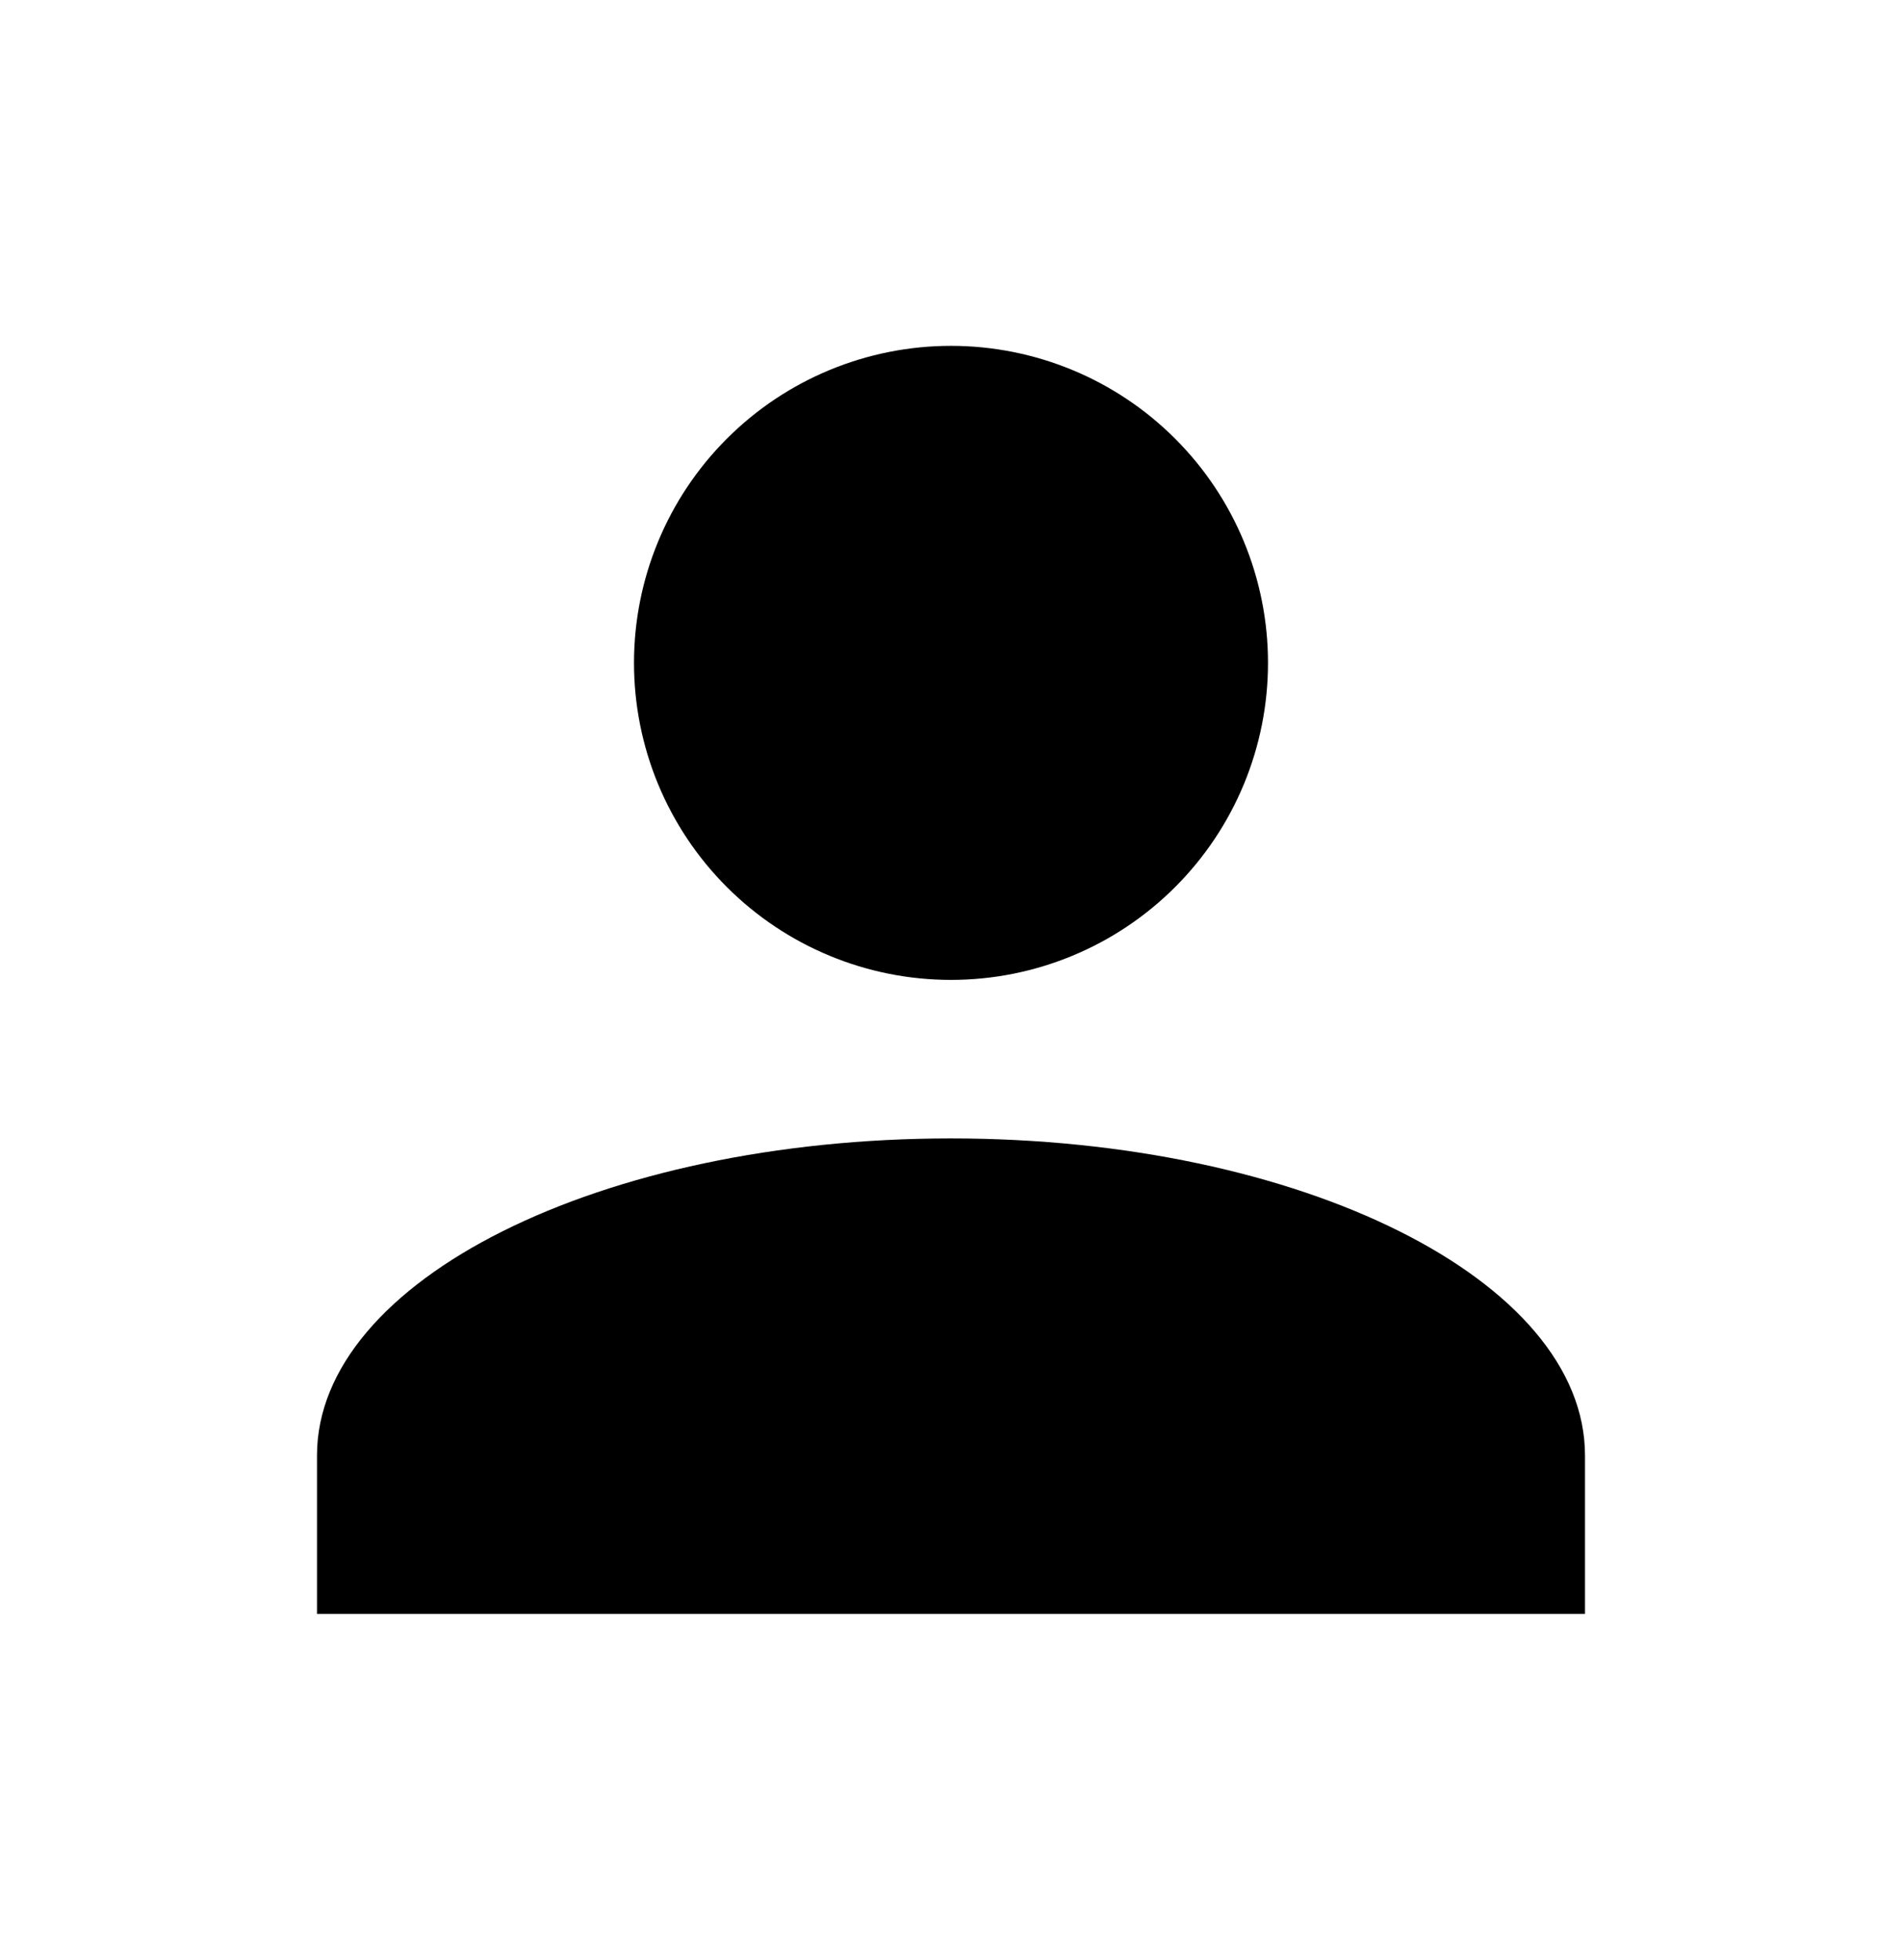 <svg width="33" height="34" viewBox="0 0 33 34" fill="none" xmlns="http://www.w3.org/2000/svg">
<path d="M16.5 6C17.959 6 19.358 6.579 20.389 7.611C21.421 8.642 22 10.041 22 11.5C22 12.959 21.421 14.358 20.389 15.389C19.358 16.421 17.959 17 16.5 17C15.041 17 13.642 16.421 12.611 15.389C11.579 14.358 11 12.959 11 11.5C11 10.041 11.579 8.642 12.611 7.611C13.642 6.579 15.041 6 16.5 6ZM16.5 19.75C22.578 19.75 27.5 22.211 27.5 25.25V28H5.5V25.25C5.5 22.211 10.422 19.75 16.5 19.75Z" fill="currentColor"/>
</svg>
